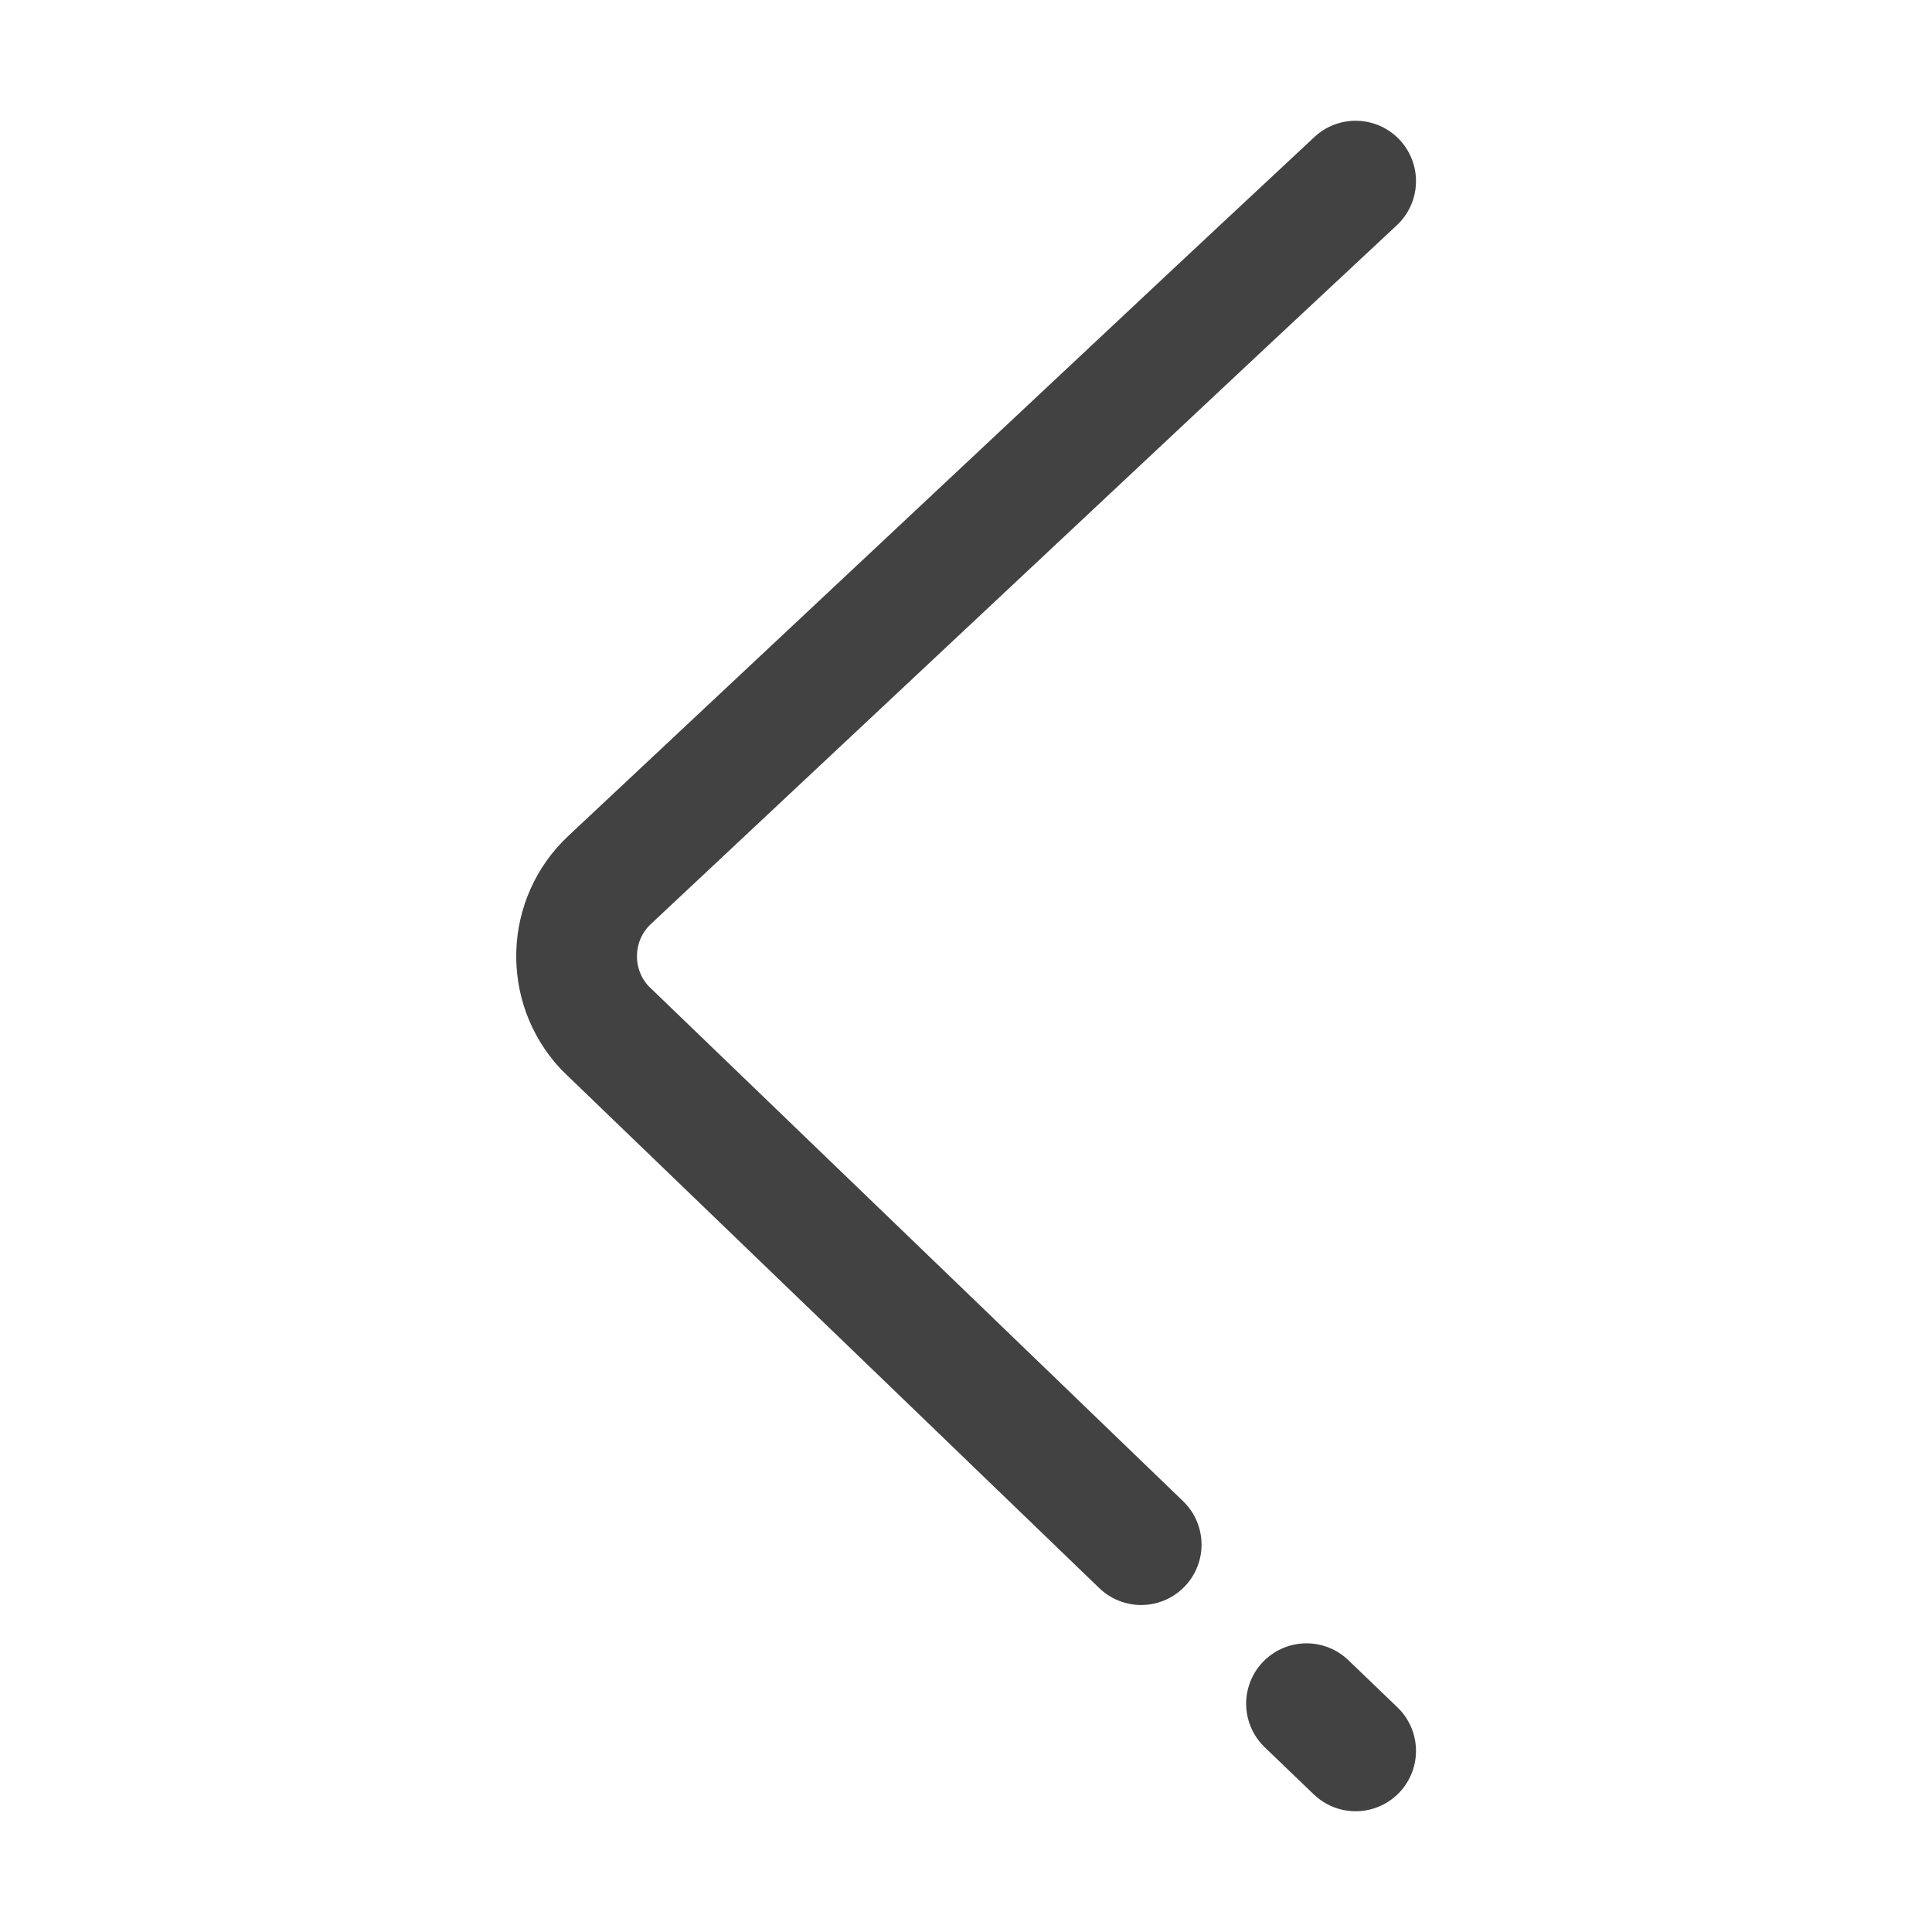 <?xml version="1.0" encoding="UTF-8"?>
<svg xmlns="http://www.w3.org/2000/svg" xmlns:xlink="http://www.w3.org/1999/xlink" width="24pt" height="24pt" viewBox="0 0 24 24" version="1.1">
<g id="surface1">
<path style="fill:none;stroke-width:1.5;stroke-linecap:round;stroke-linejoin:miter;stroke:rgb(25.882%,25.882%,25.882%);stroke-opacity:1;stroke-miterlimit:10;" d="M 9.678 0 L 8.076 1.496 L 0.412 8.68 C -0.111 9.168 -0.139 9.992 0.35 10.516 C 0.365 10.531 0.381 10.547 0.397 10.562 C 3.338 13.395 5.545 15.52 7.014 16.938 M 9.068 18.914 L 9.678 19.5 " transform="matrix(1,0,0,1,7.162,2.25)"/>
</g>
</svg>
